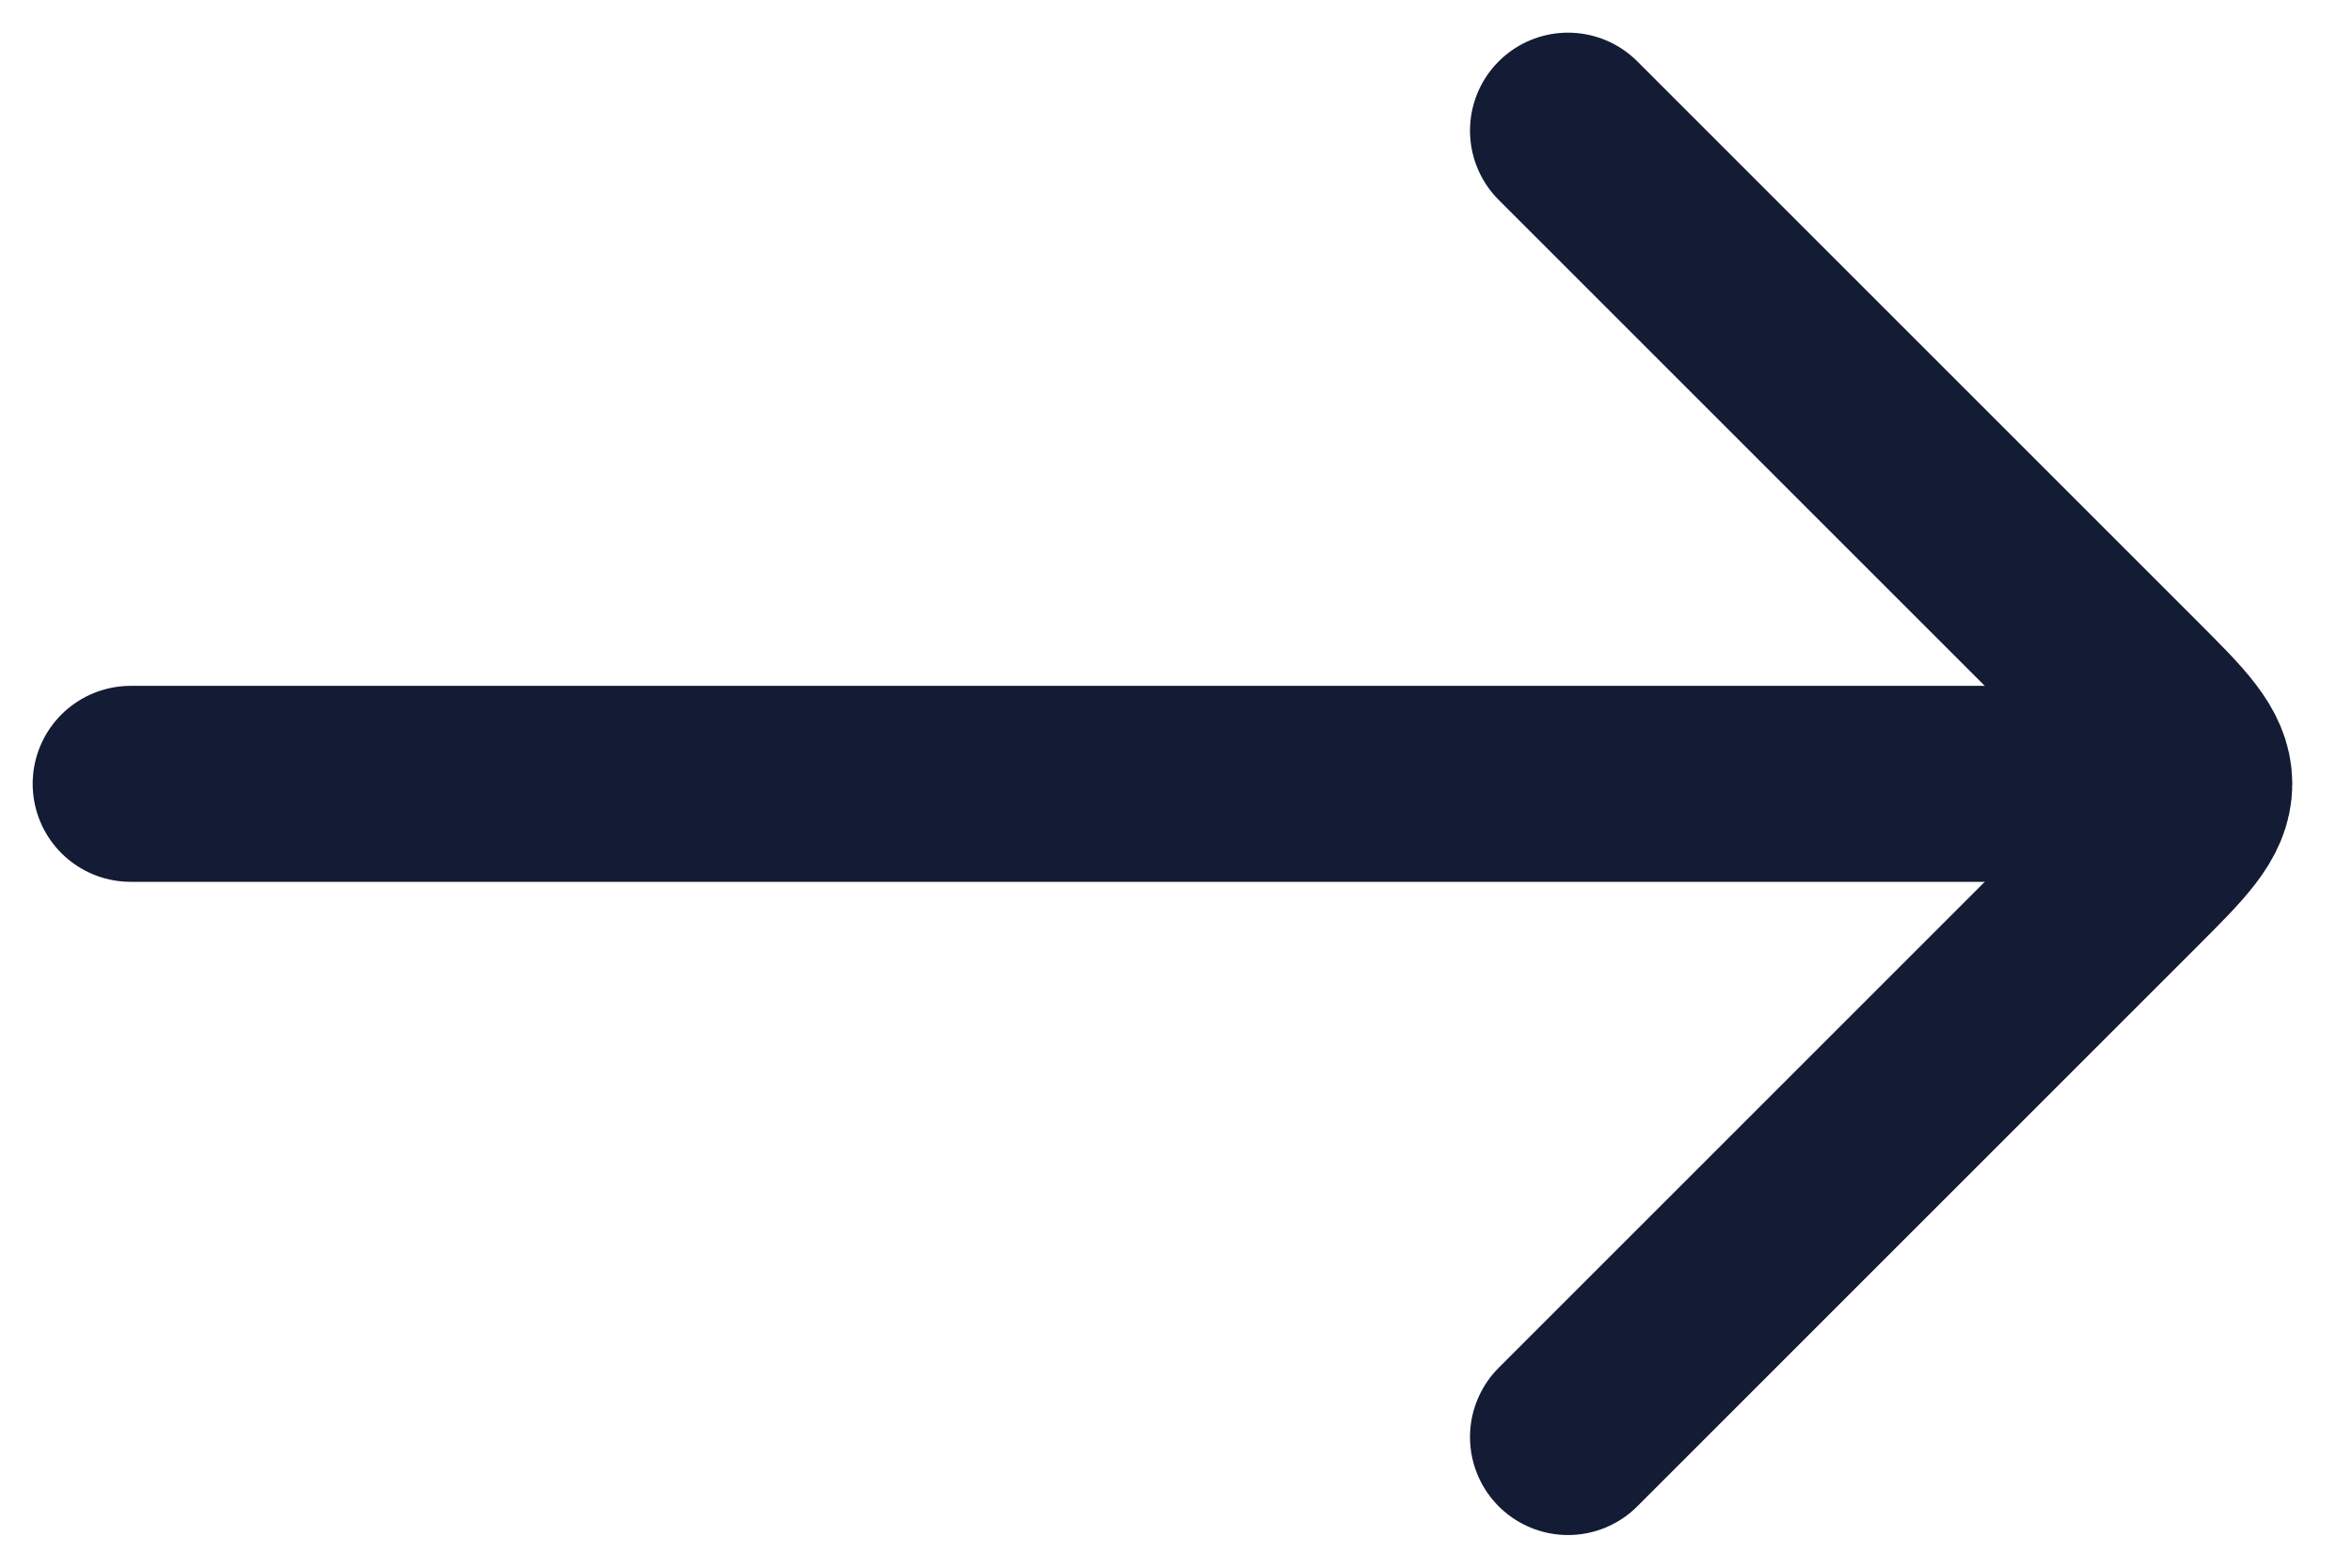 <svg width="18" height="12" viewBox="0 0 18 12" fill="none" xmlns="http://www.w3.org/2000/svg">
<g id="elements">
<path id="Vector" d="M16 6L1 6" stroke="#141B34" stroke-width="1.5" stroke-linecap="round" stroke-linejoin="round"/>
<path id="Vector 6907" d="M12 1L16.293 5.293C16.626 5.626 16.793 5.793 16.793 6C16.793 6.207 16.626 6.374 16.293 6.707L12 11" stroke="#141B34" stroke-width="1.5" stroke-linecap="round" stroke-linejoin="round"/>
</g>
</svg>
